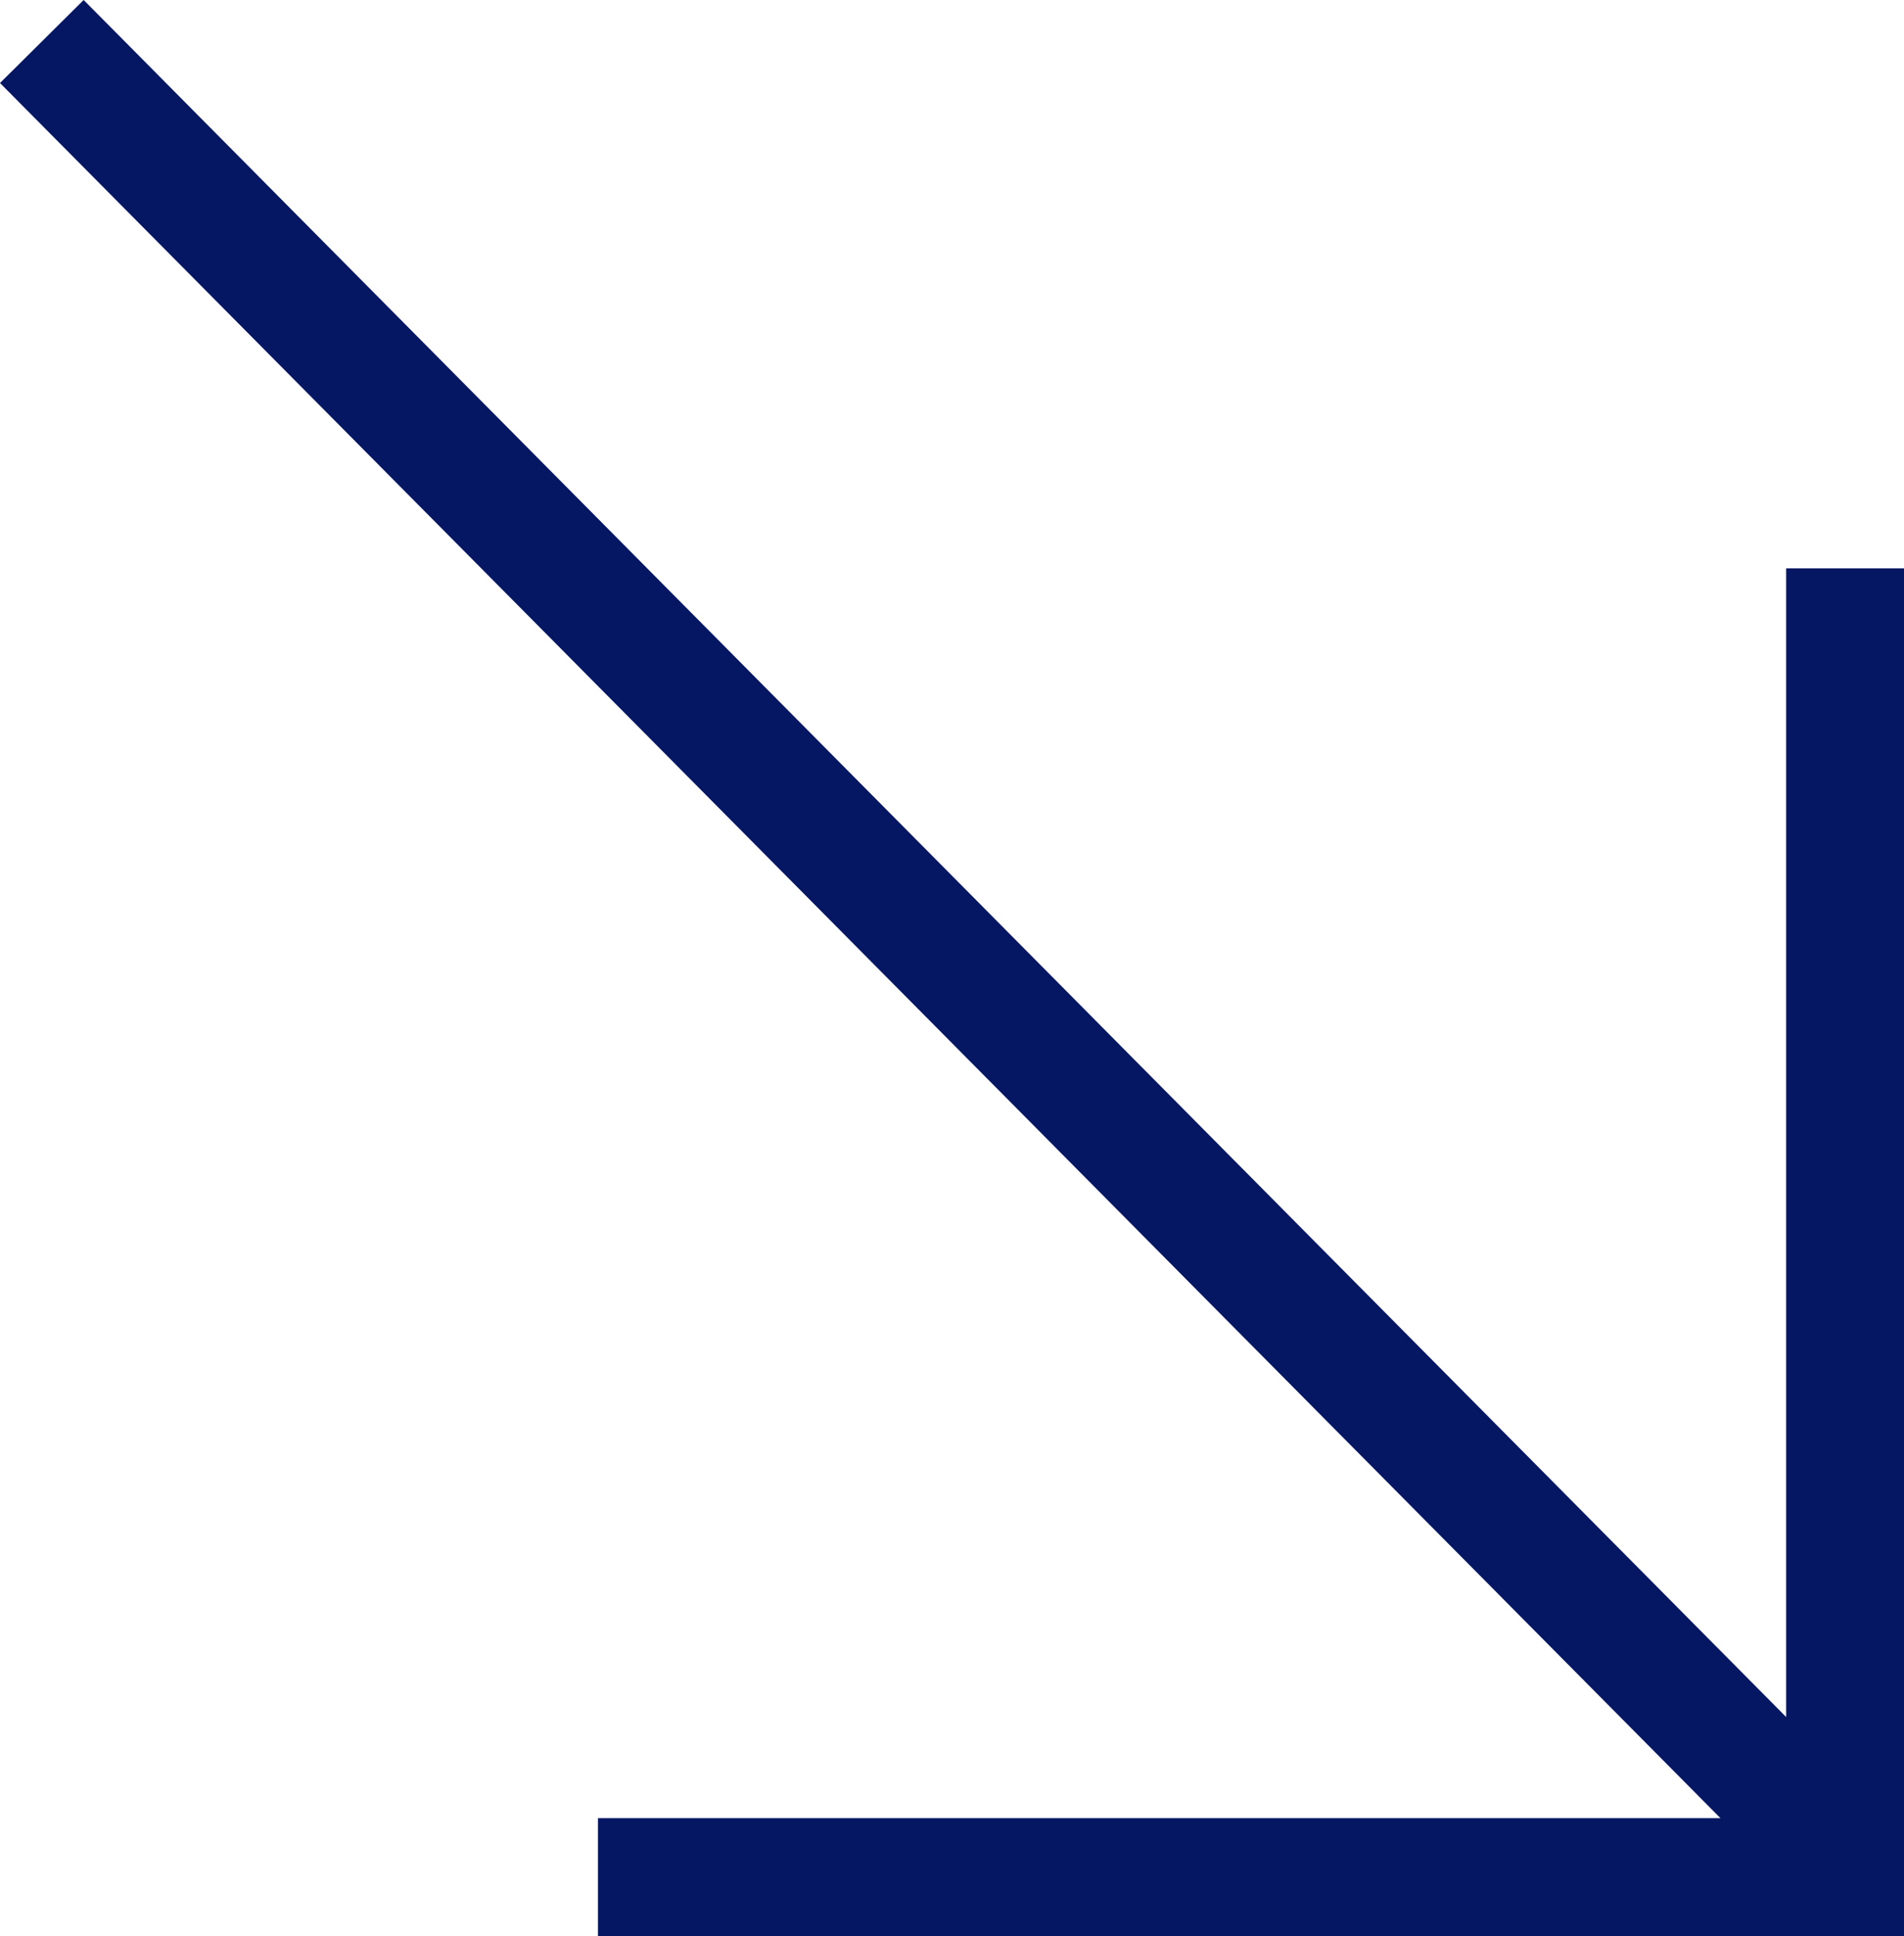 <svg xmlns="http://www.w3.org/2000/svg" width="32.315" height="32.847" viewBox="0 0 32.315 32.847">
  <path id="Vector_40" data-name="Vector 40" d="M9.439-26.858H30.605v-.288m0-21.915v21.915M0-58,30.605-27.146" transform="translate(0.71 58.704)" fill="none" stroke="#051663" stroke-width="2"/>
</svg>
